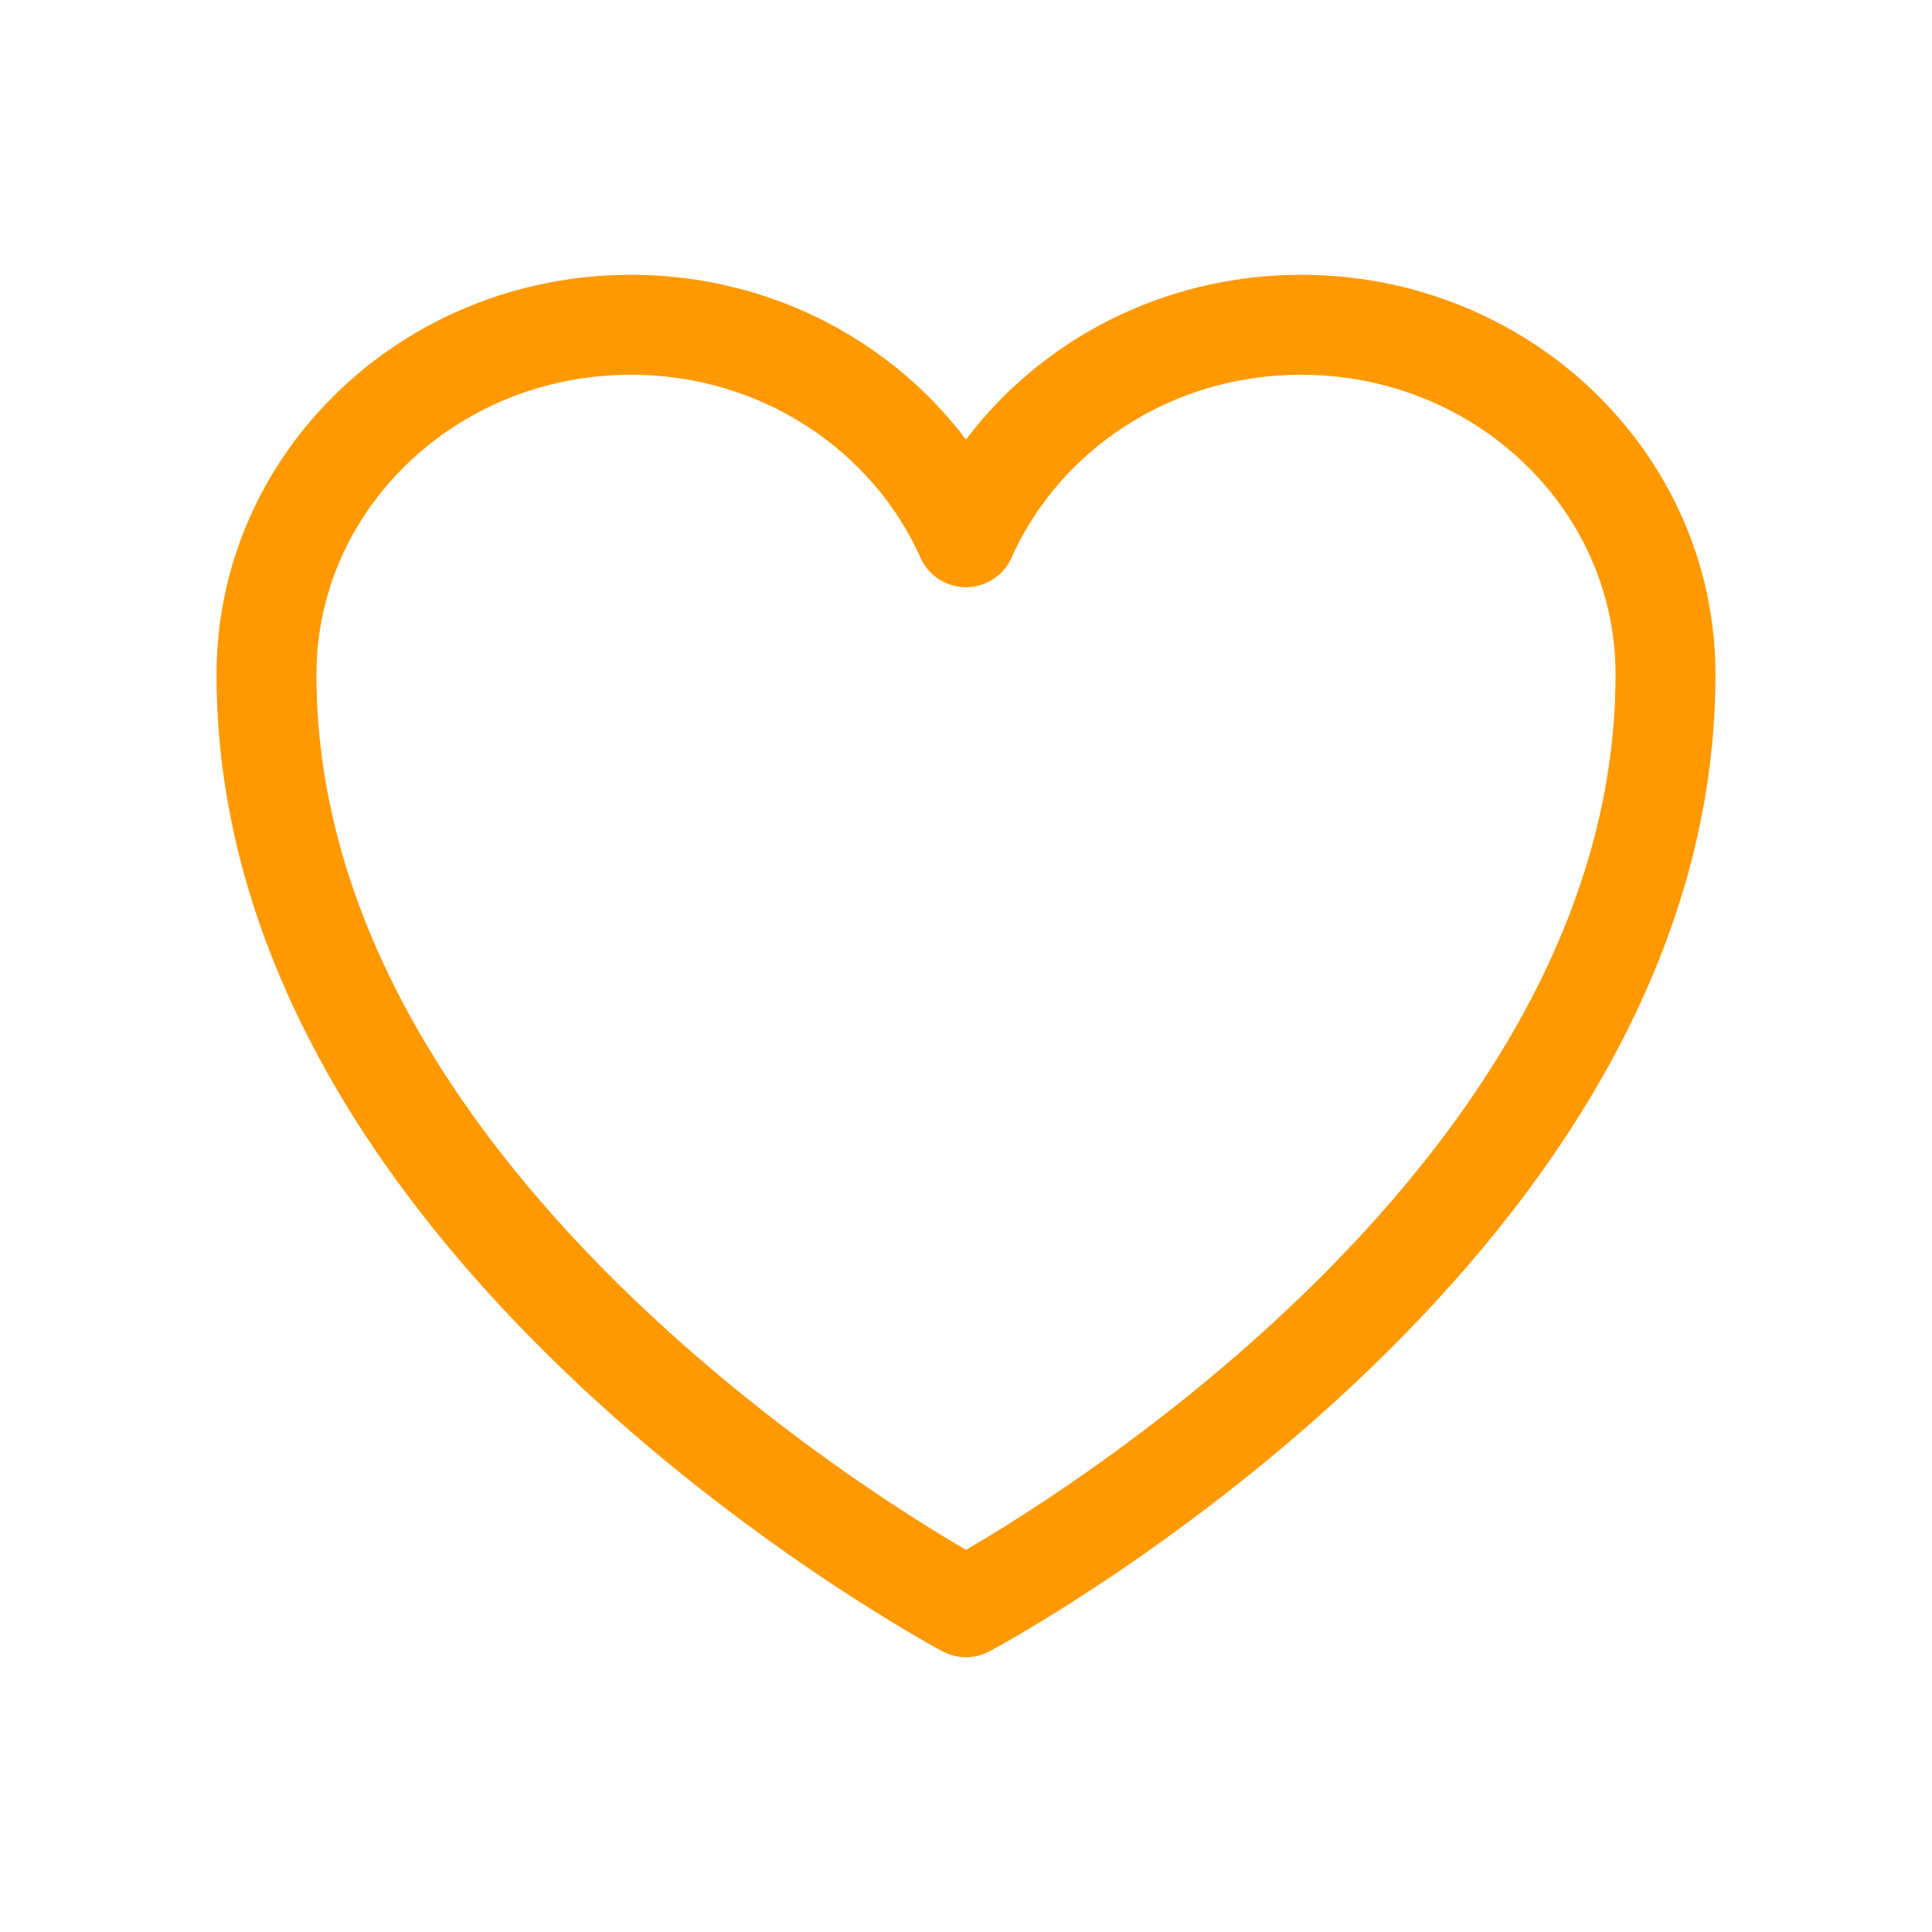 <svg width="29" height="29" viewBox="0 0 29 29" fill="none" xmlns="http://www.w3.org/2000/svg">
<g id="heroicons-outline/heart">
<path id="Union" d="M25 10.125C25 7.226 22.552 4.875 19.531 4.875C17.273 4.875 15.335 6.189 14.5 8.064C13.665 6.189 11.727 4.875 9.469 4.875C6.448 4.875 4 7.226 4 10.125C4 18.549 14.5 24.125 14.5 24.125C14.5 24.125 25 18.549 25 10.125Z" stroke="#FF9900" stroke-width="1.5" stroke-linecap="round" stroke-linejoin="round"/>
</g>
</svg>
